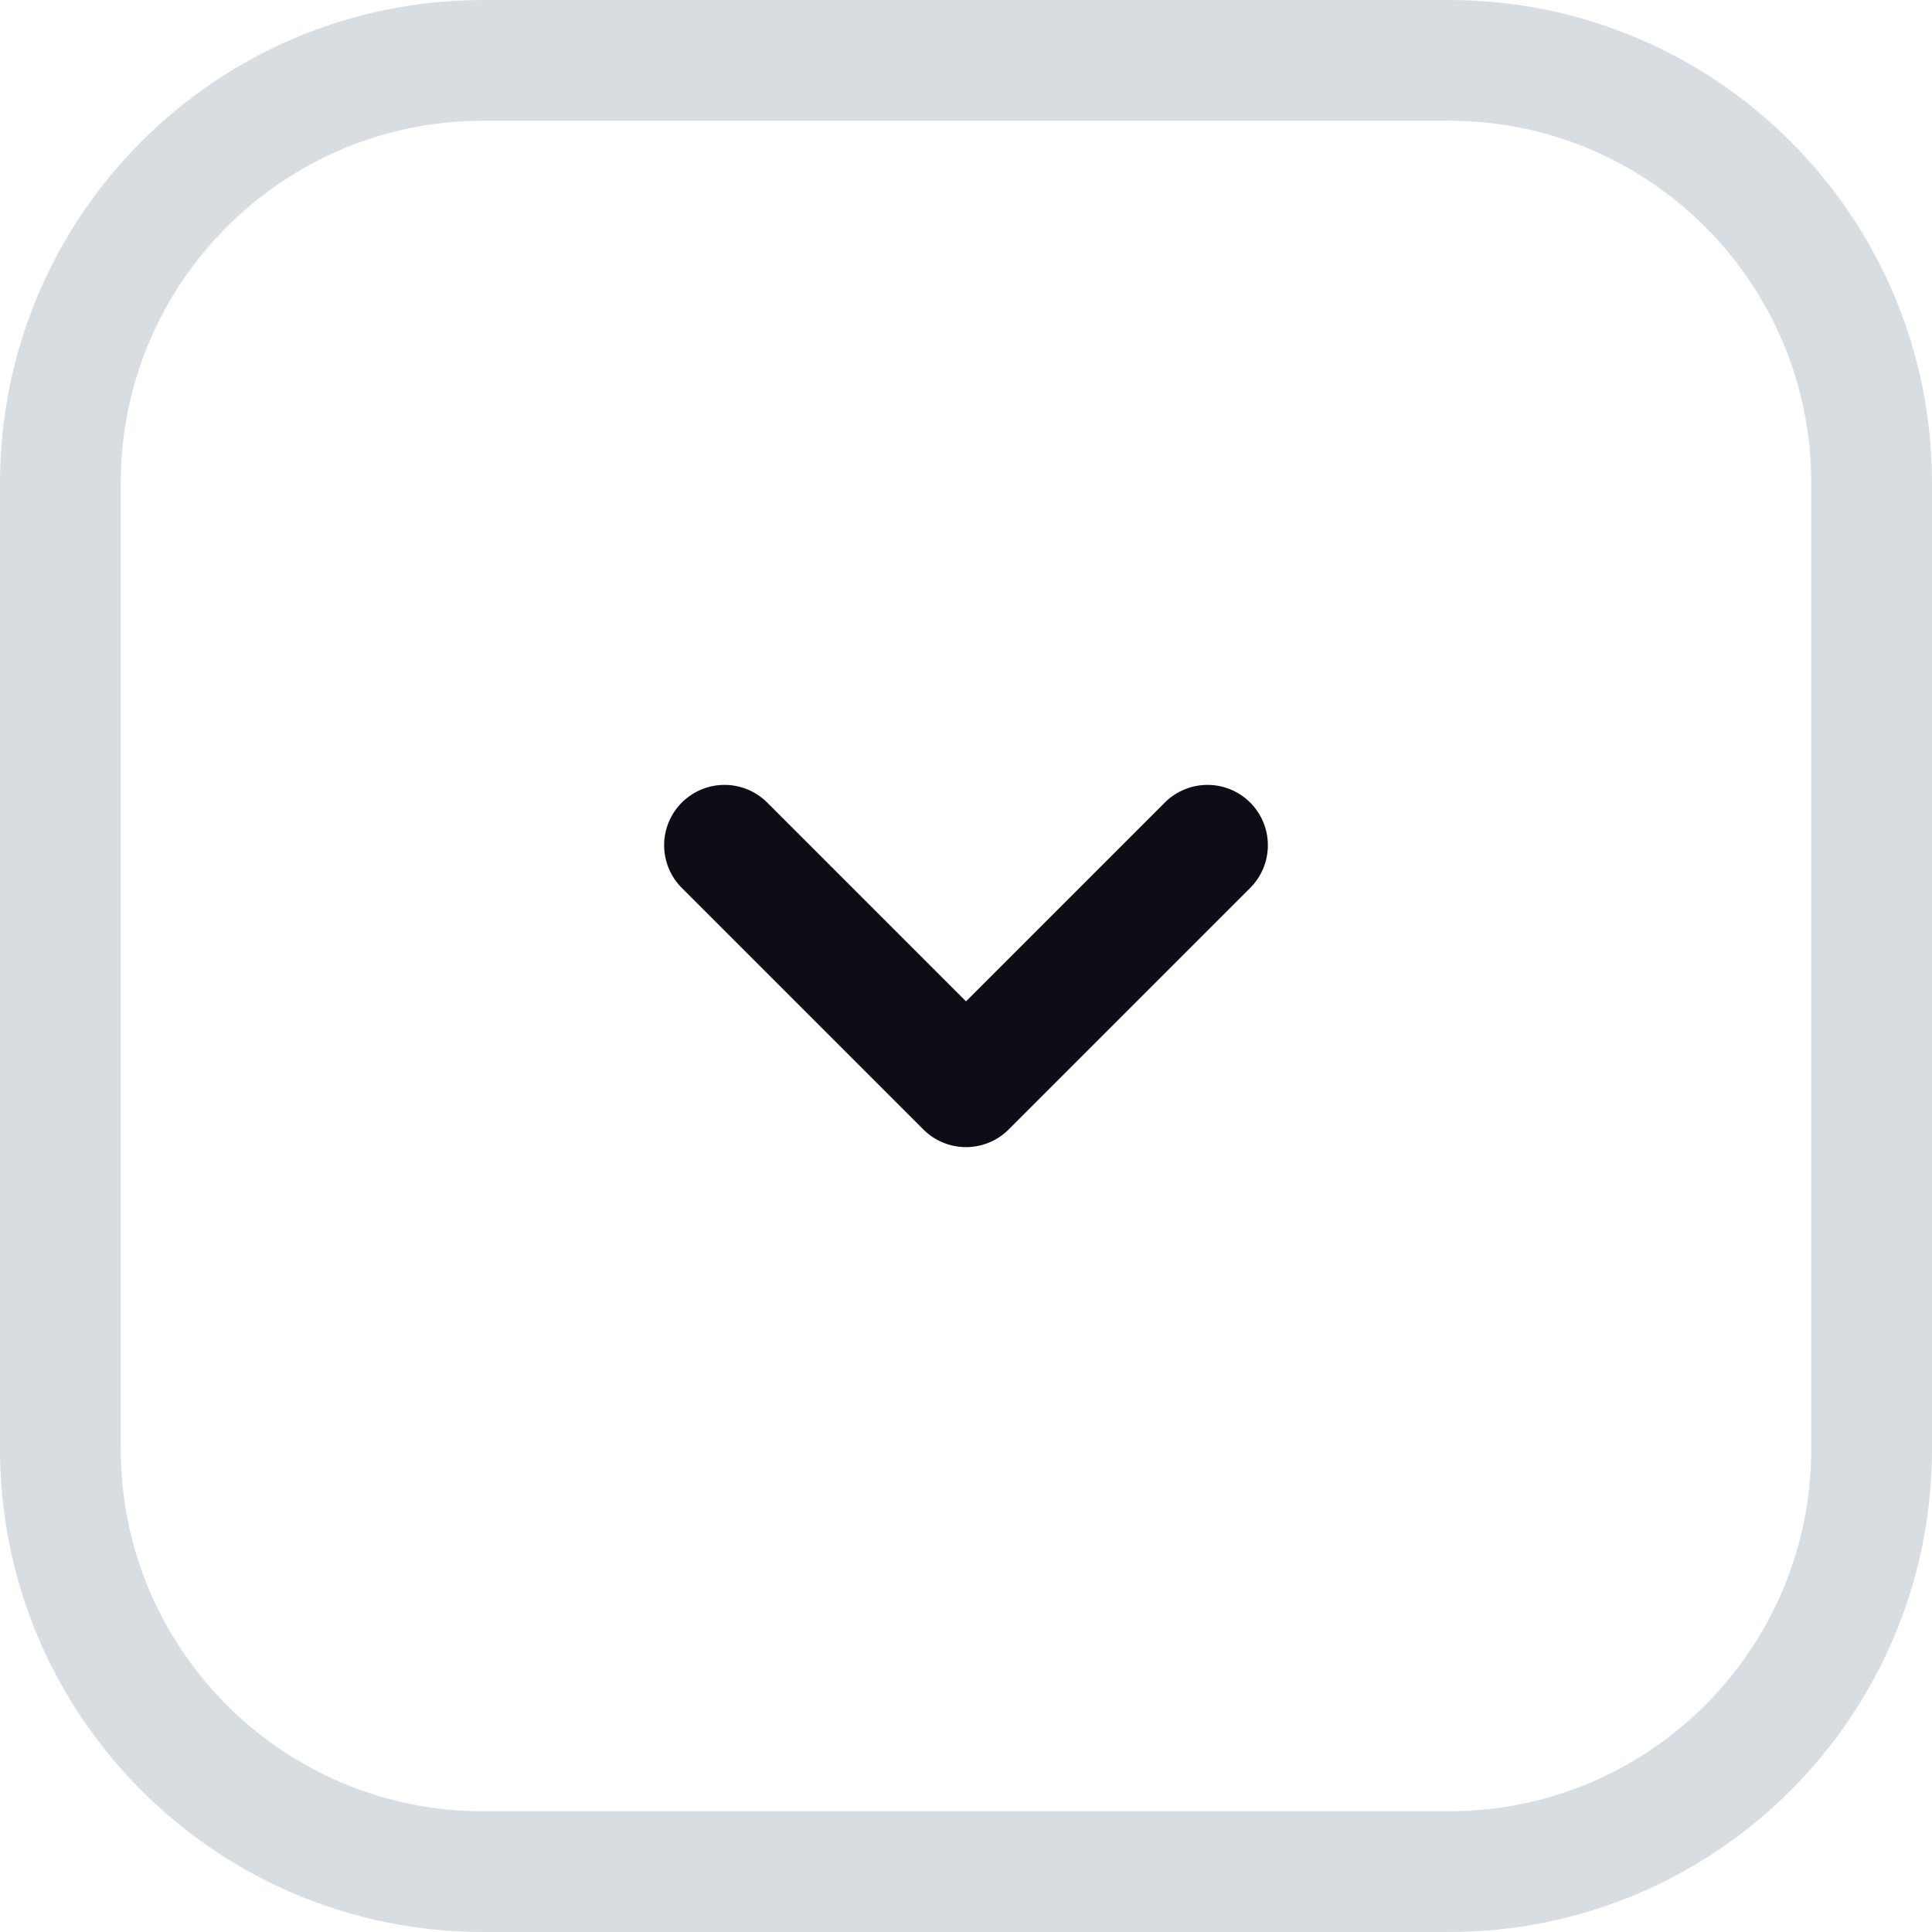 <svg width="32" height="32" viewBox="0 0 32 32" fill="none" xmlns="http://www.w3.org/2000/svg">
<path d="M1 8C1 4.134 4.134 1 8 1H24C27.866 1 31 4.134 31 8V24C31 27.866 27.866 31 24 31H8C4.134 31 1 27.866 1 24V8Z" stroke="#1D3653" stroke-opacity="0.17" stroke-width="2"/>
<path d="M12 14L16 18L20 14" stroke="#0D0D15" stroke-width="2" stroke-linecap="round" stroke-linejoin="round"/>
</svg>
